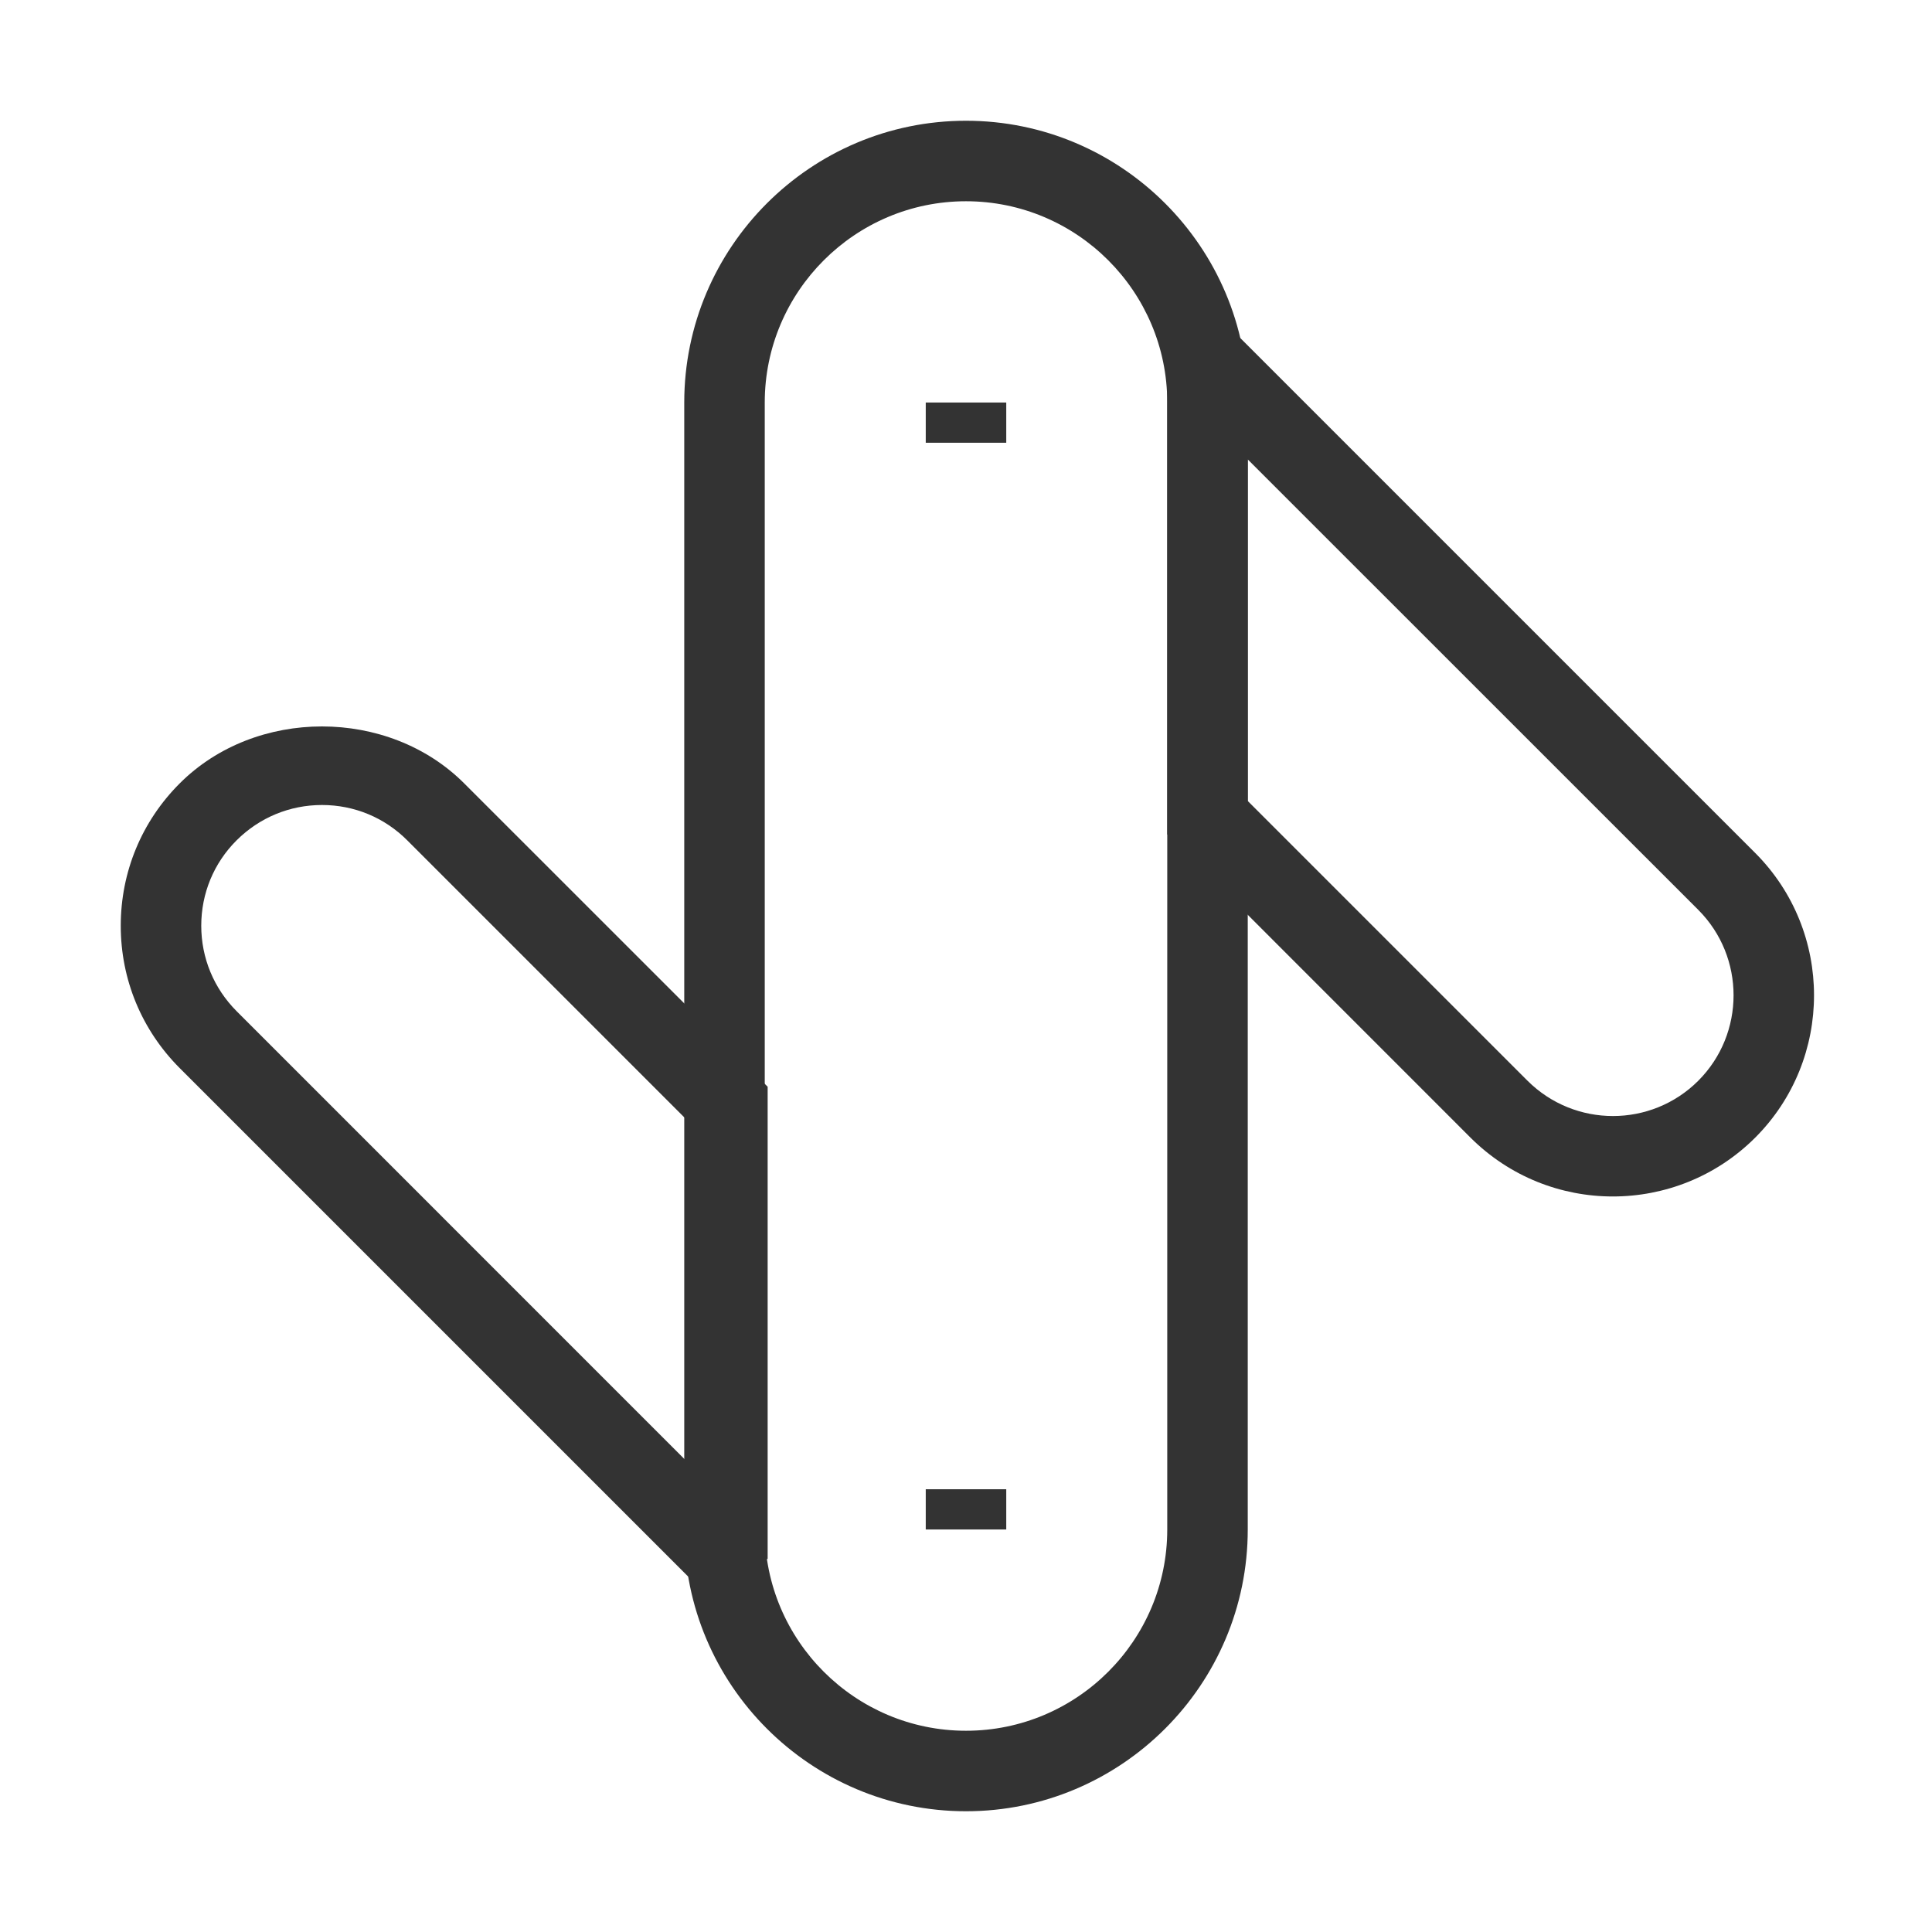 <?xml version="1.0" encoding="iso-8859-1"?>
<svg version="1.1" id="&#x56FE;&#x5C42;_1" xmlns="http://www.w3.org/2000/svg" xmlns:xlink="http://www.w3.org/1999/xlink" x="0px"
	 y="0px" viewBox="0 0 24 24" style="enable-background:new 0 0 24 24;" xml:space="preserve">
<path style="fill:#333333;" d="M12,22.5c-1.93,0-3.5-1.57-3.5-3.5V5c0-1.93,1.57-3.5,3.5-3.5s3.5,1.57,3.5,3.5v14
	C15.5,20.93,13.93,22.5,12,22.5z M12,2.5c-1.378,0-2.5,1.122-2.5,2.5v14c0,1.379,1.122,2.5,2.5,2.5c1.379,0,2.5-1.121,2.5-2.5V5
	C14.5,3.622,13.379,2.5,12,2.5z"/>
<path style="fill:#333333;" d="M20.035,14.863c-0.64,0-1.28-0.244-1.768-0.731L14.5,10.364V4.5l0.854-0.354l6.45,6.45
	c0.974,0.975,0.974,2.561,0,3.536C21.316,14.619,20.676,14.863,20.035,14.863z M15.5,9.95l3.475,3.475
	c0.587,0.585,1.537,0.585,2.122,0c0.584-0.585,0.584-1.537,0-2.122L15.5,5.707V9.95z"/>
<path style="fill:#333333;" d="M8.682,19.718l-6.45-6.45C1.76,12.795,1.5,12.168,1.5,11.5s0.26-1.296,0.732-1.768
	c0.943-0.944,2.592-0.944,3.535,0L9.536,13.5v5.864L8.682,19.718z M4,10c-0.401,0-0.777,0.156-1.061,0.439S2.5,11.099,2.5,11.5
	c0,0.4,0.156,0.777,0.439,1.061l5.596,5.597v-4.243l-3.475-3.475C4.777,10.156,4.401,10,4,10z"/>
<rect x="11.5" y="5" style="fill:#333333;" width="1" height="0.5"/>
<rect x="11.5" y="18.5" style="fill:#333333;" width="1" height="0.5"/>
</svg>






